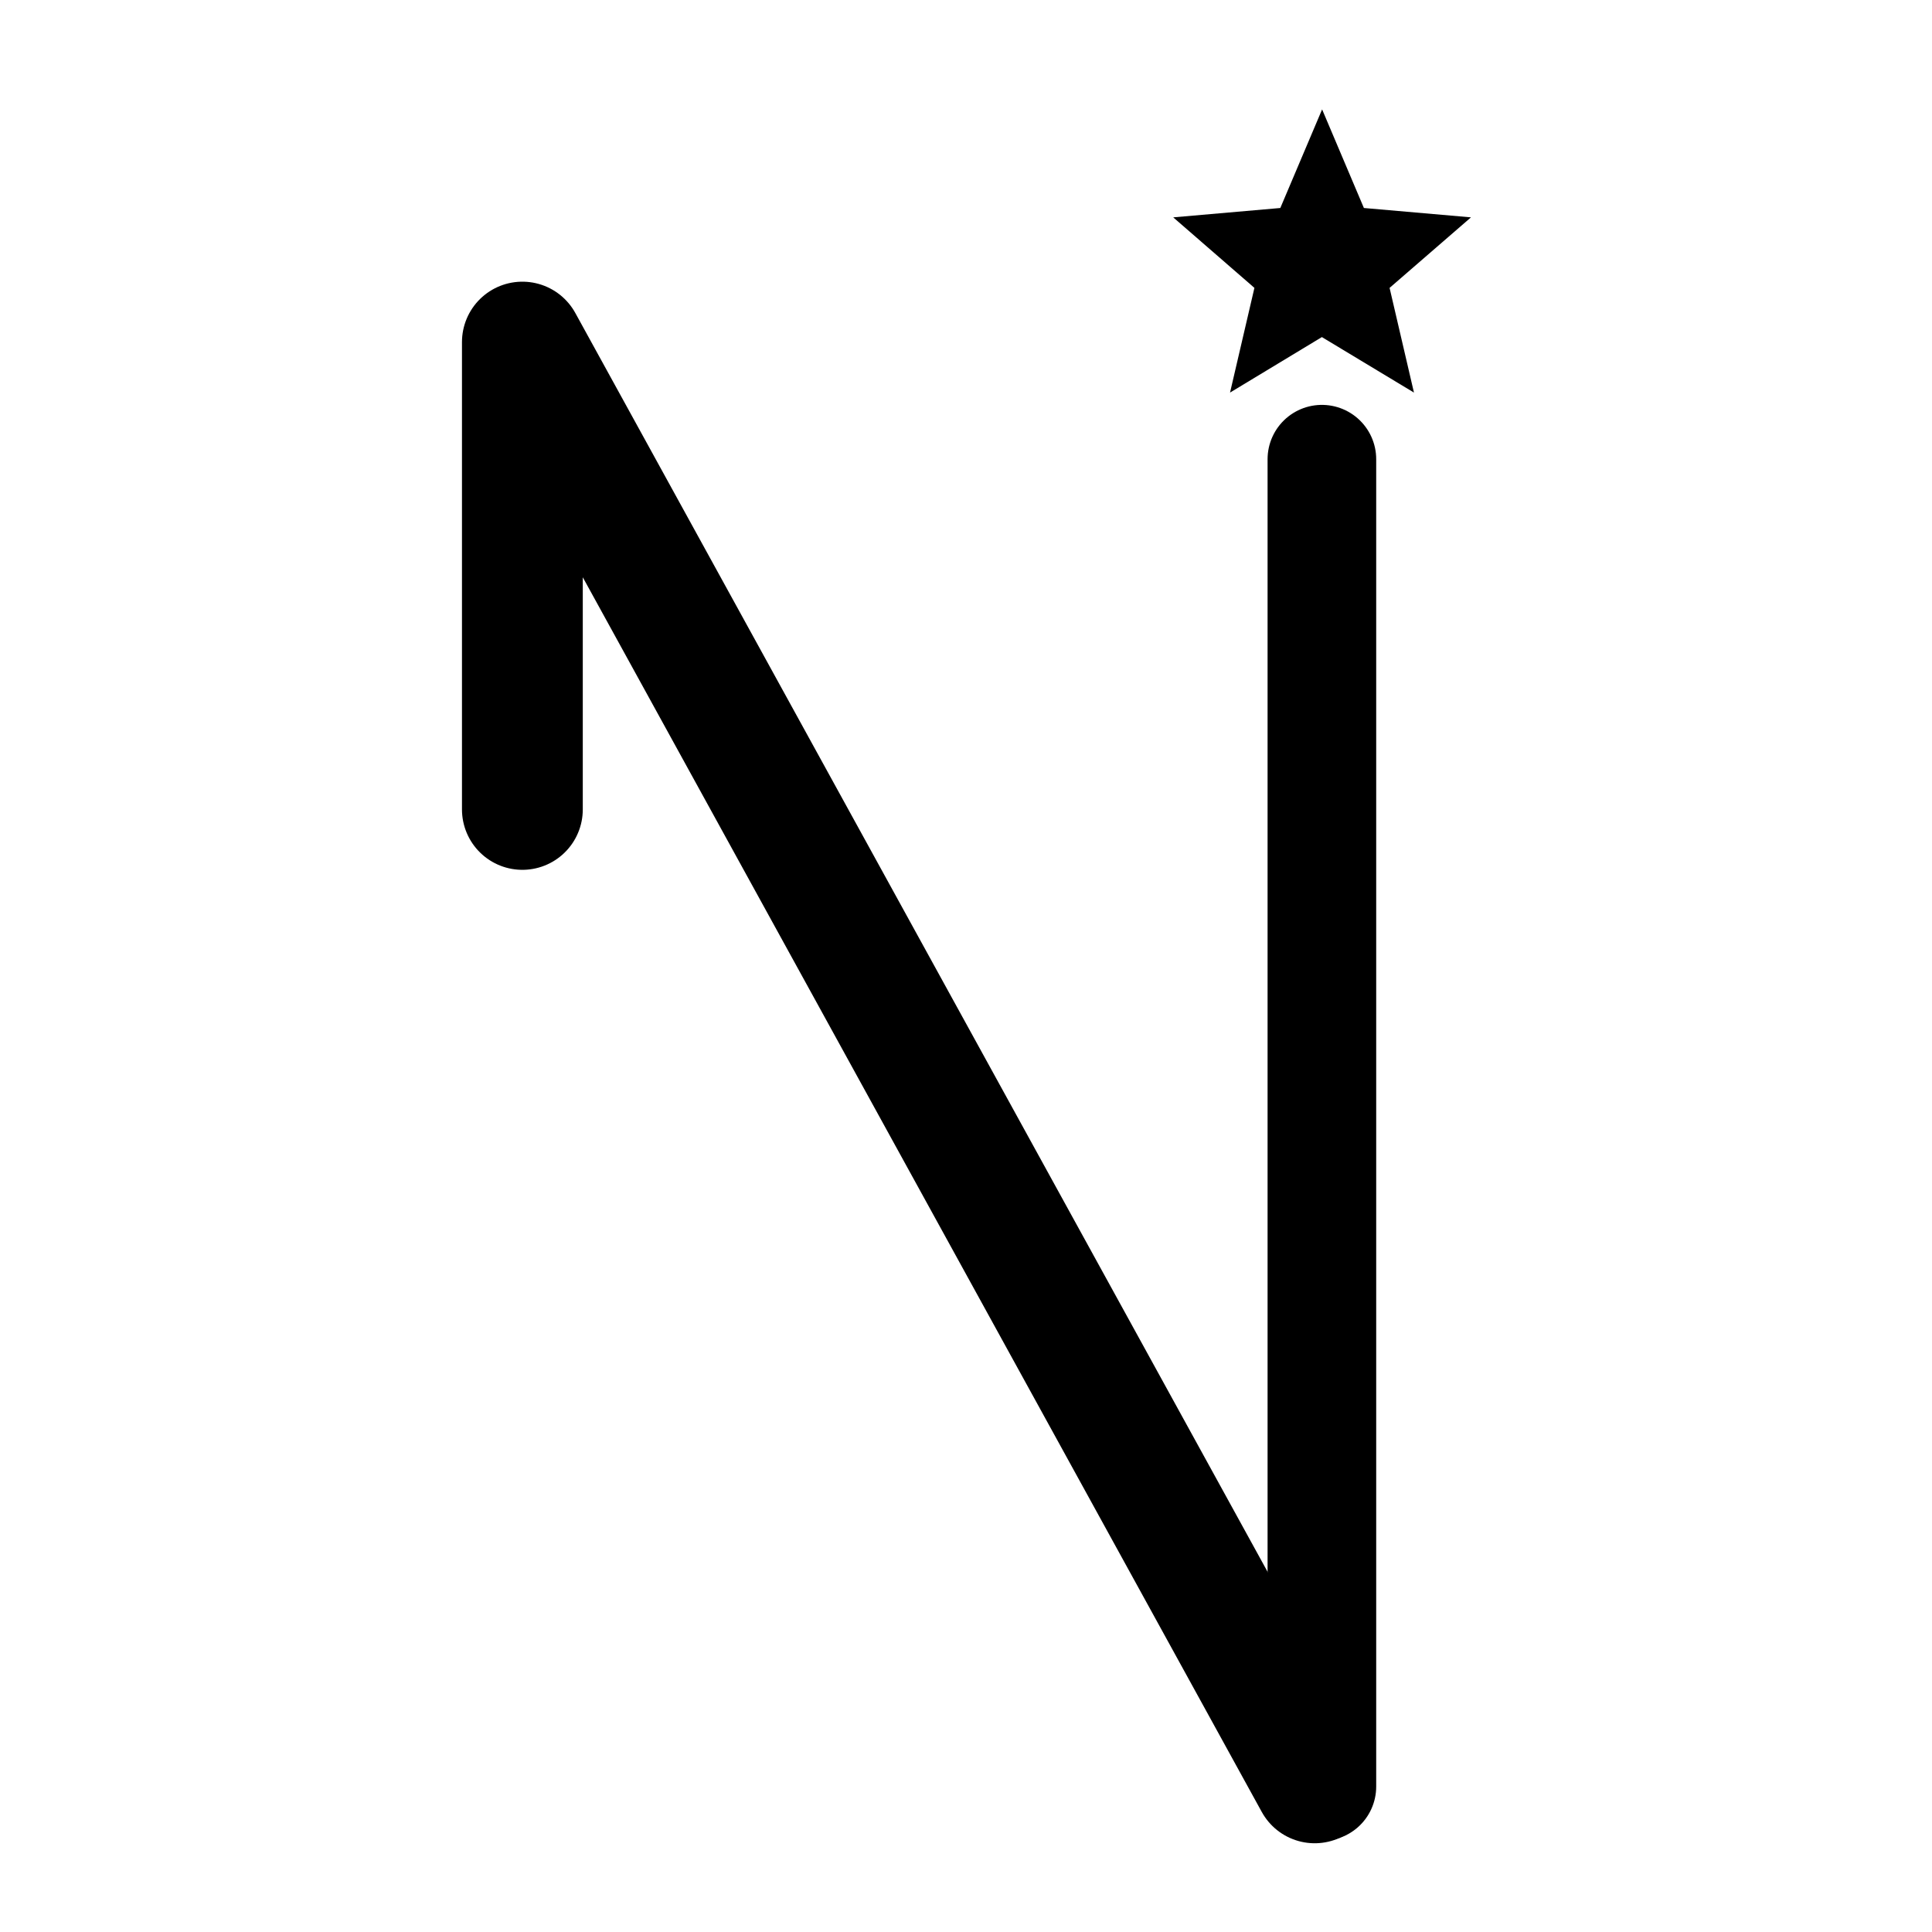<?xml version="1.0" encoding="UTF-8" standalone="no"?>
<!-- Created with Inkscape (http://www.inkscape.org/) -->

<svg
   width="24mm"
   height="24mm"
   viewBox="0 0 24 24"
   version="1.1"
   id="svg856"
   inkscape:version="1.4.2 (ebf0e940d0, 2025-05-08)"
   sodipodi:docname="declination.svg"
   xmlns:inkscape="http://www.inkscape.org/namespaces/inkscape"
   xmlns:sodipodi="http://sodipodi.sourceforge.net/DTD/sodipodi-0.dtd"
   xmlns="http://www.w3.org/2000/svg"
   xmlns:svg="http://www.w3.org/2000/svg"
   xmlns:rdf="http://www.w3.org/1999/02/22-rdf-syntax-ns#"
   xmlns:cc="http://creativecommons.org/ns#"
   xmlns:dc="http://purl.org/dc/elements/1.1/">
  <defs
     id="defs850" />
  <sodipodi:namedview
     id="base"
     pagecolor="#ffffff"
     bordercolor="#666666"
     borderopacity="1.0"
     inkscape:pageopacity="0.0"
     inkscape:pageshadow="2"
     inkscape:zoom="5.6568542"
     inkscape:cx="62.04862"
     inkscape:cy="56.480154"
     inkscape:document-units="mm"
     inkscape:current-layer="g3"
     showgrid="false"
     inkscape:window-width="2048"
     inkscape:window-height="1067"
     inkscape:window-x="0"
     inkscape:window-y="0"
     inkscape:window-maximized="1"
     inkscape:showpageshadow="2"
     inkscape:pagecheckerboard="0"
     inkscape:deskcolor="#d1d1d1"
     showguides="true">
    <sodipodi:guide
       position="11.146,15.98"
       orientation="0,-1"
       id="guide3"
       inkscape:locked="false" />
  </sodipodi:namedview>
  <g
     inkscape:label="Lines"
     inkscape:groupmode="layer"
     id="layer1"
     transform="translate(0,-273)">
    <g
       id="g3"
       transform="matrix(2.704,0,0,2.704,-19.91,-480.579)">
      <g
         id="g4"
         transform="translate(0.284,-0.445)">
        <path
           style="fill:none;stroke:#000000;stroke-width:0.555;stroke-linecap:round;stroke-linejoin:round;stroke-dasharray:none;stroke-opacity:1"
           d="m 13.119,287.326 -3.64,-6.619 v 2.147"
           id="path4" />
        <g
           id="g2">
          <path
             style="fill:none;stroke:#000000;stroke-width:0.499;stroke-linecap:round;stroke-dasharray:none;stroke-opacity:1"
             d="m 13.152,287.343 v -6.098"
             id="path2" />
          <g
             id="g1">
            <path
               d="m 13.152,280.684 0.423,0.255 -0.112,-0.481 0.374,-0.324 -0.492,-0.043 -0.192,-0.453 -0.192,0.453 -0.492,0.043 0.373,0.324 -0.112,0.481 z"
               id="path1"
               style="stroke-width:0.068" />
          </g>
        </g>
      </g>
    </g>
  </g>
</svg>
